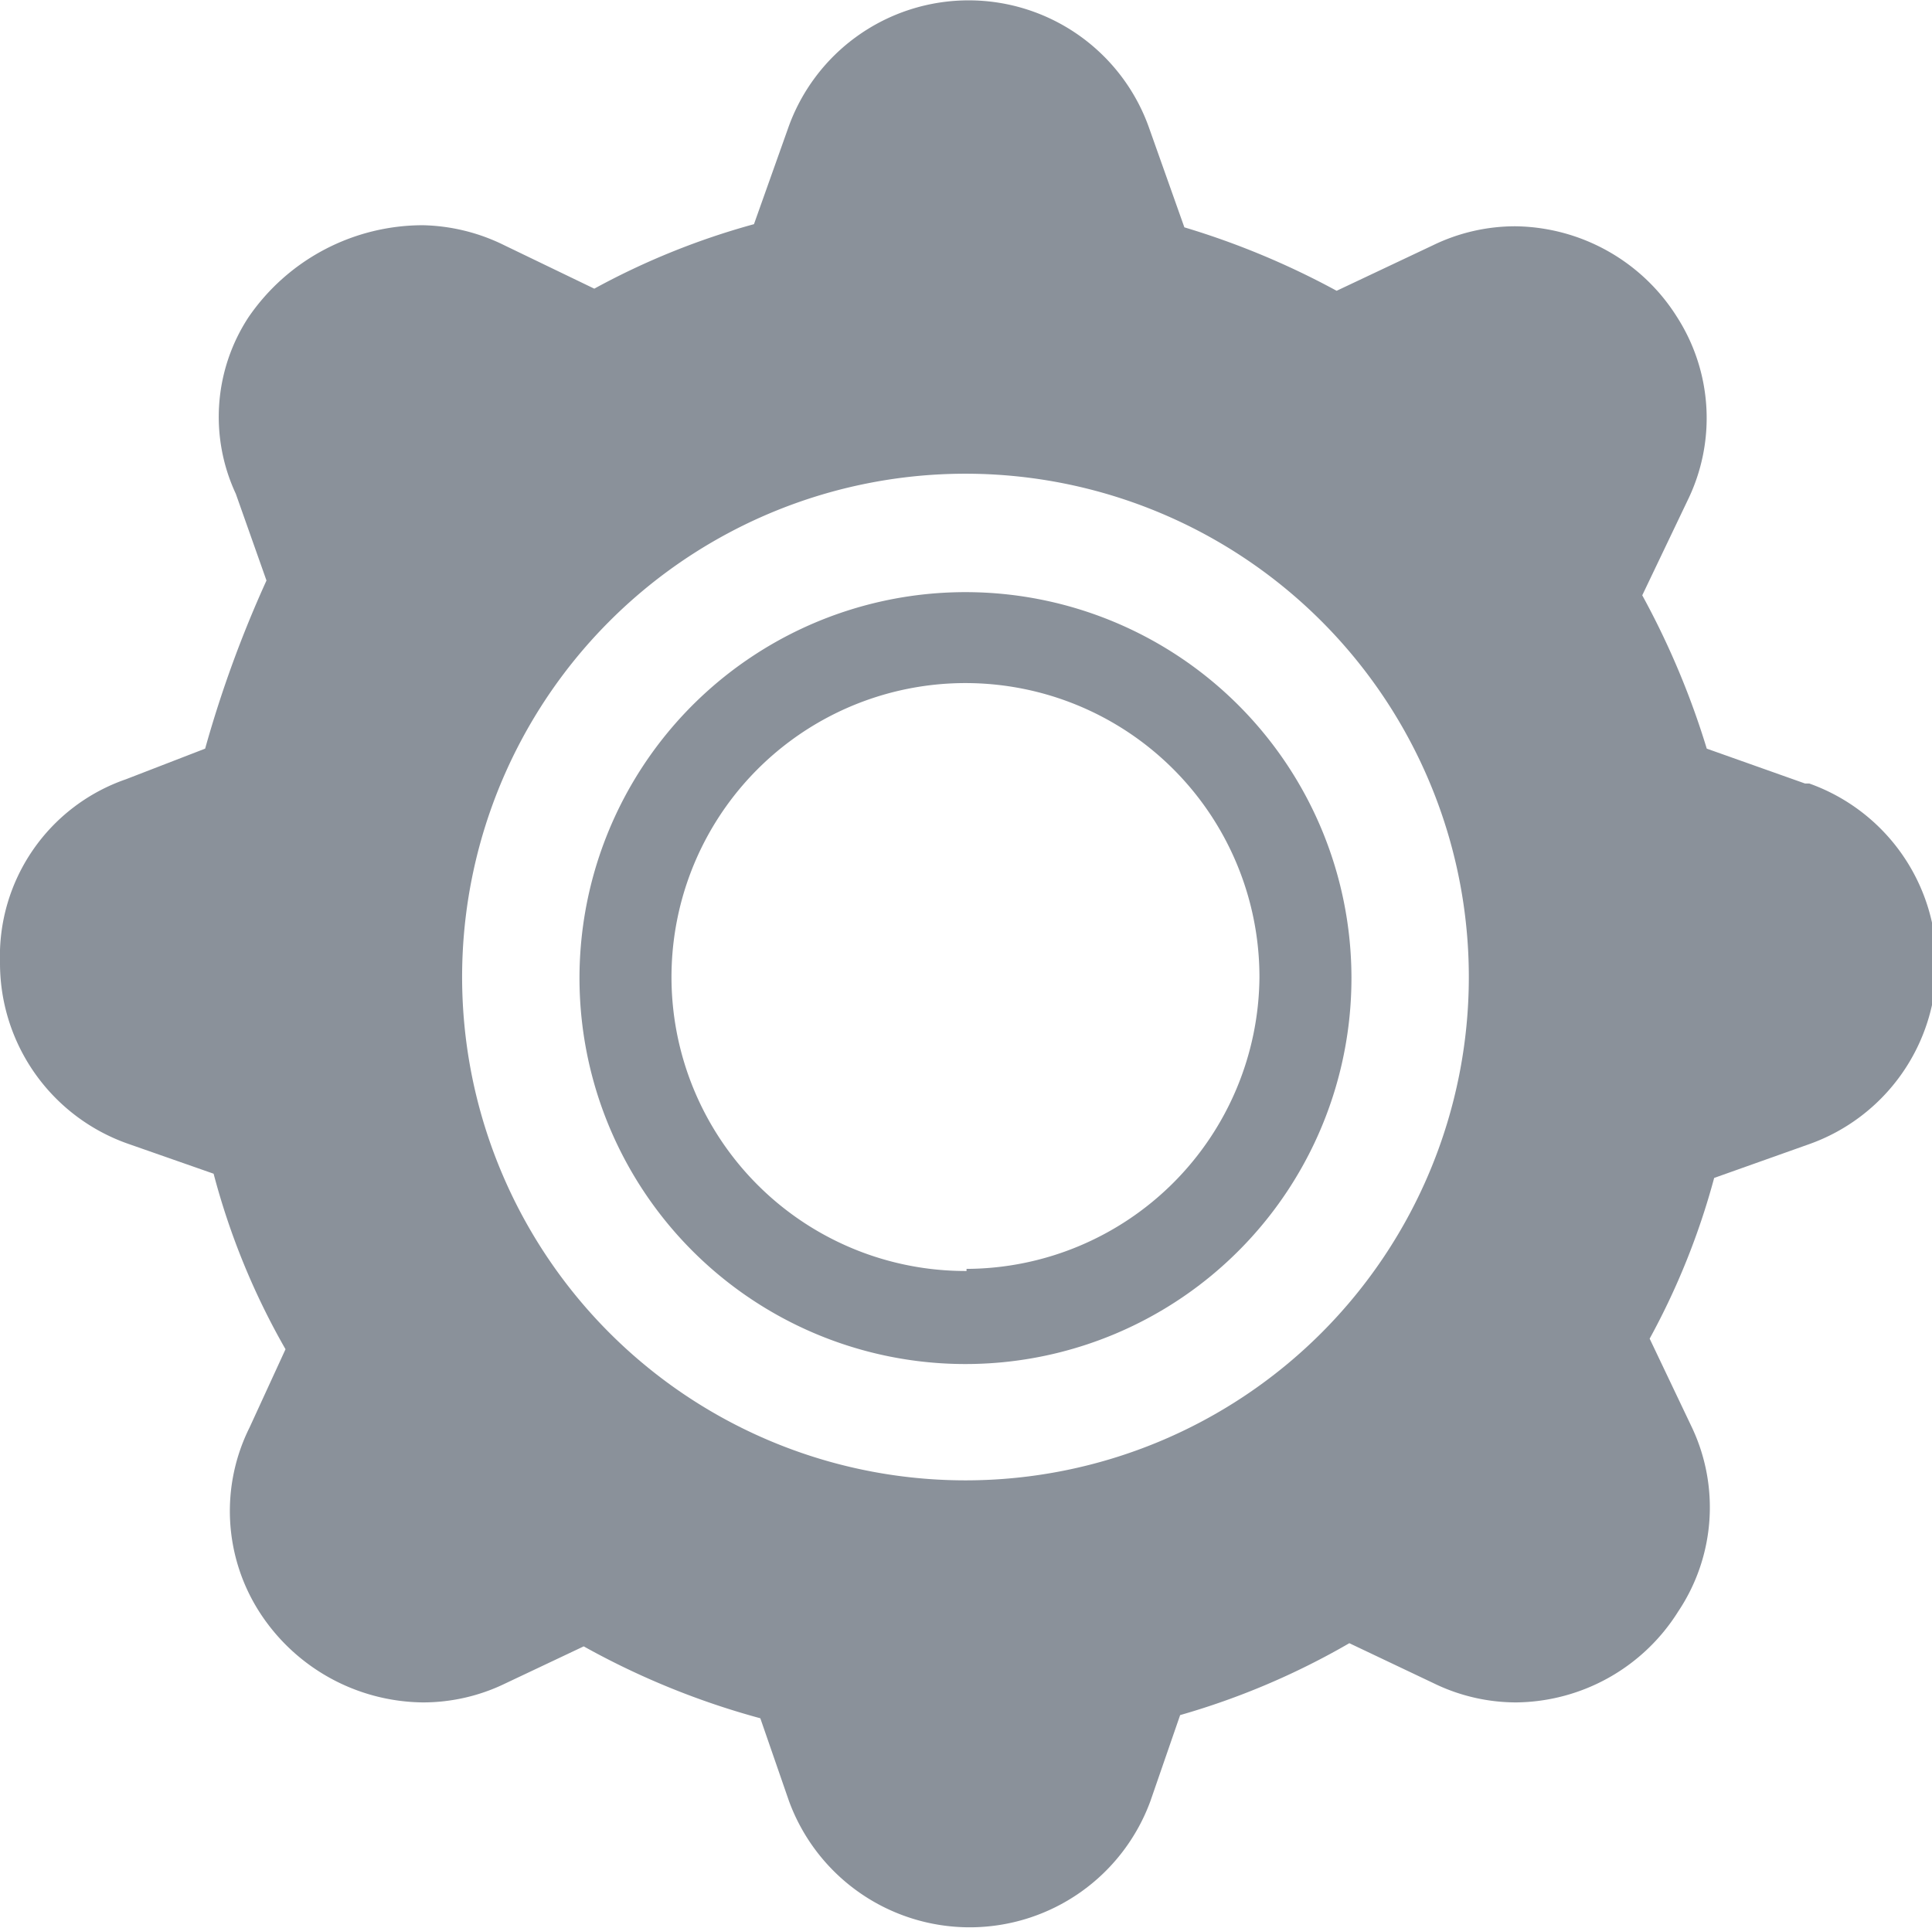 <svg xmlns="http://www.w3.org/2000/svg" viewBox="0 0 18.27 18.23"><defs><style>.cls-1{fill:#8a919a;}</style></defs><title>settings</title><g id="Layer_2" data-name="Layer 2"><g id="Jobs"><g id="filters"><path class="cls-1" d="M17.07,7.41l-.93-.33a7.68,7.68,0,0,0-.61-1.45l.43-.9A1.77,1.77,0,0,0,15.86,3a1.83,1.83,0,0,0-1.53-.86,1.78,1.78,0,0,0-.78.18l-.91.43a7.55,7.55,0,0,0-1.44-.6l-.33-.93a1.81,1.81,0,0,0-3.42,0l-.32.9a7,7,0,0,0-1.51.61l-.85-.41A1.82,1.82,0,0,0,4,2.13,2,2,0,0,0,2.35,3a1.72,1.72,0,0,0-.12,1.67l.29.82a11,11,0,0,0-.58,1.59l-.75.29A1.77,1.77,0,0,0,0,9.1a1.81,1.81,0,0,0,1.22,1.72l.8.28a6.83,6.83,0,0,0,.68,1.66l-.34.74a1.77,1.77,0,0,0,.09,1.74A1.86,1.86,0,0,0,4,16.1a1.78,1.78,0,0,0,.78-.18l.74-.35a7.41,7.41,0,0,0,1.67.68l.27.78a1.82,1.82,0,0,0,3.42,0l.28-.81a7.07,7.07,0,0,0,1.6-.68l.8.38a1.78,1.78,0,0,0,.78.18h0a1.83,1.83,0,0,0,1.53-.86A1.77,1.77,0,0,0,16,13.5l-.4-.84a6.9,6.9,0,0,0,.61-1.52l.9-.32a1.81,1.81,0,0,0,0-3.41ZM9.14,14a4.76,4.76,0,1,1,4.75-4.76A4.76,4.76,0,0,1,9.14,14Z"/><path class="cls-1" d="M9.14,5.6a3.65,3.65,0,1,0,3.64,3.64A3.65,3.65,0,0,0,9.14,5.6Zm0,6.42a2.78,2.78,0,1,1,2.77-2.78A2.78,2.78,0,0,1,9.14,12Z"/></g></g></g></svg>